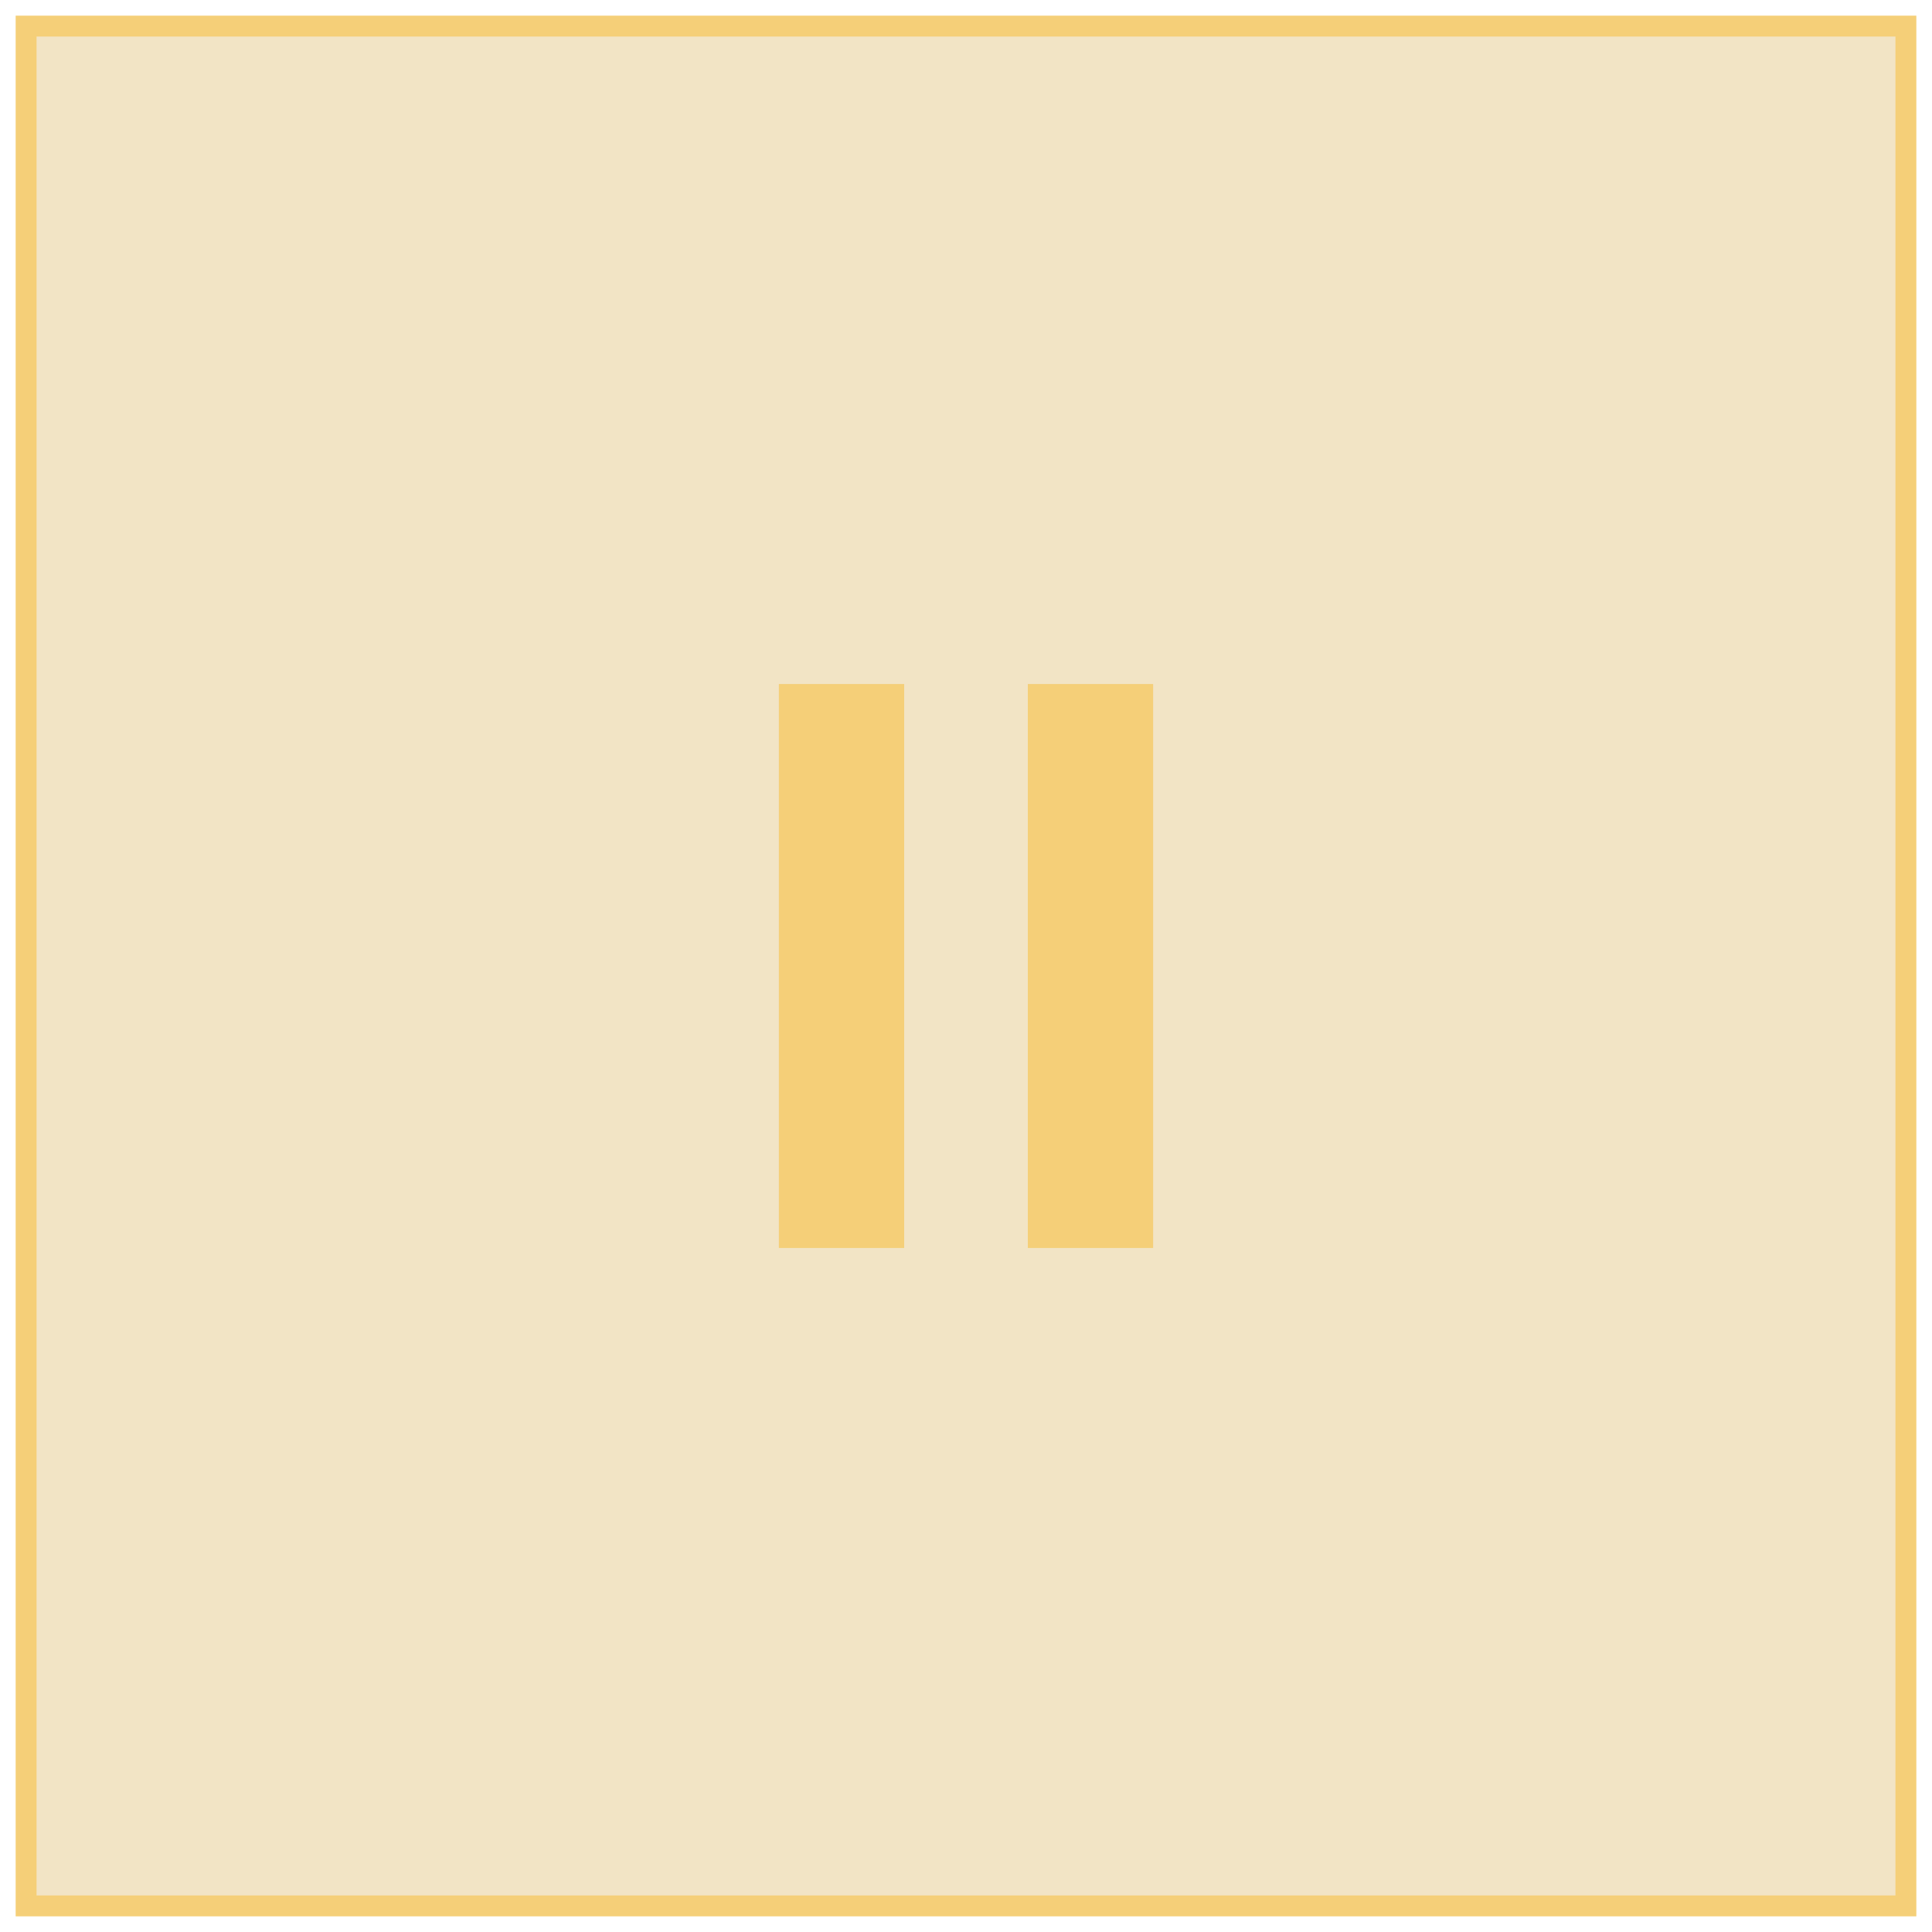 <?xml version="1.0" encoding="utf-8"?>
<!-- Generator: Adobe Illustrator 23.0.1, SVG Export Plug-In . SVG Version: 6.00 Build 0)  -->
<svg version="1.1" xmlns="http://www.w3.org/2000/svg" xmlns:xlink="http://www.w3.org/1999/xlink" x="0px" y="0px"
	 viewBox="0 0 185 185" style="enable-background:new 0 0 185 185;" xml:space="preserve">
<style type="text/css">
	.st0{opacity:0.4;fill:#DEBC70;}
	.st1{fill:#F5CF78;}
</style>
<g id="Layer_1">
</g>
<g id="Isolation_Mode">
	<g>
		<g>
			<rect x="2.5" y="2.5" class="st0" width="180" height="180"/>
			<path class="st1" d="M183.5,183.5H1.5V1.5h182V183.5z M3.5,181.5h178V3.5H3.5V181.5z"/>
		</g>
		<g>
			<rect x="74.58" y="65.5" class="st1" width="12" height="54"/>
			<rect x="98.42" y="65.5" class="st1" width="12" height="54"/>
		</g>
	</g>
</g>
</svg>
